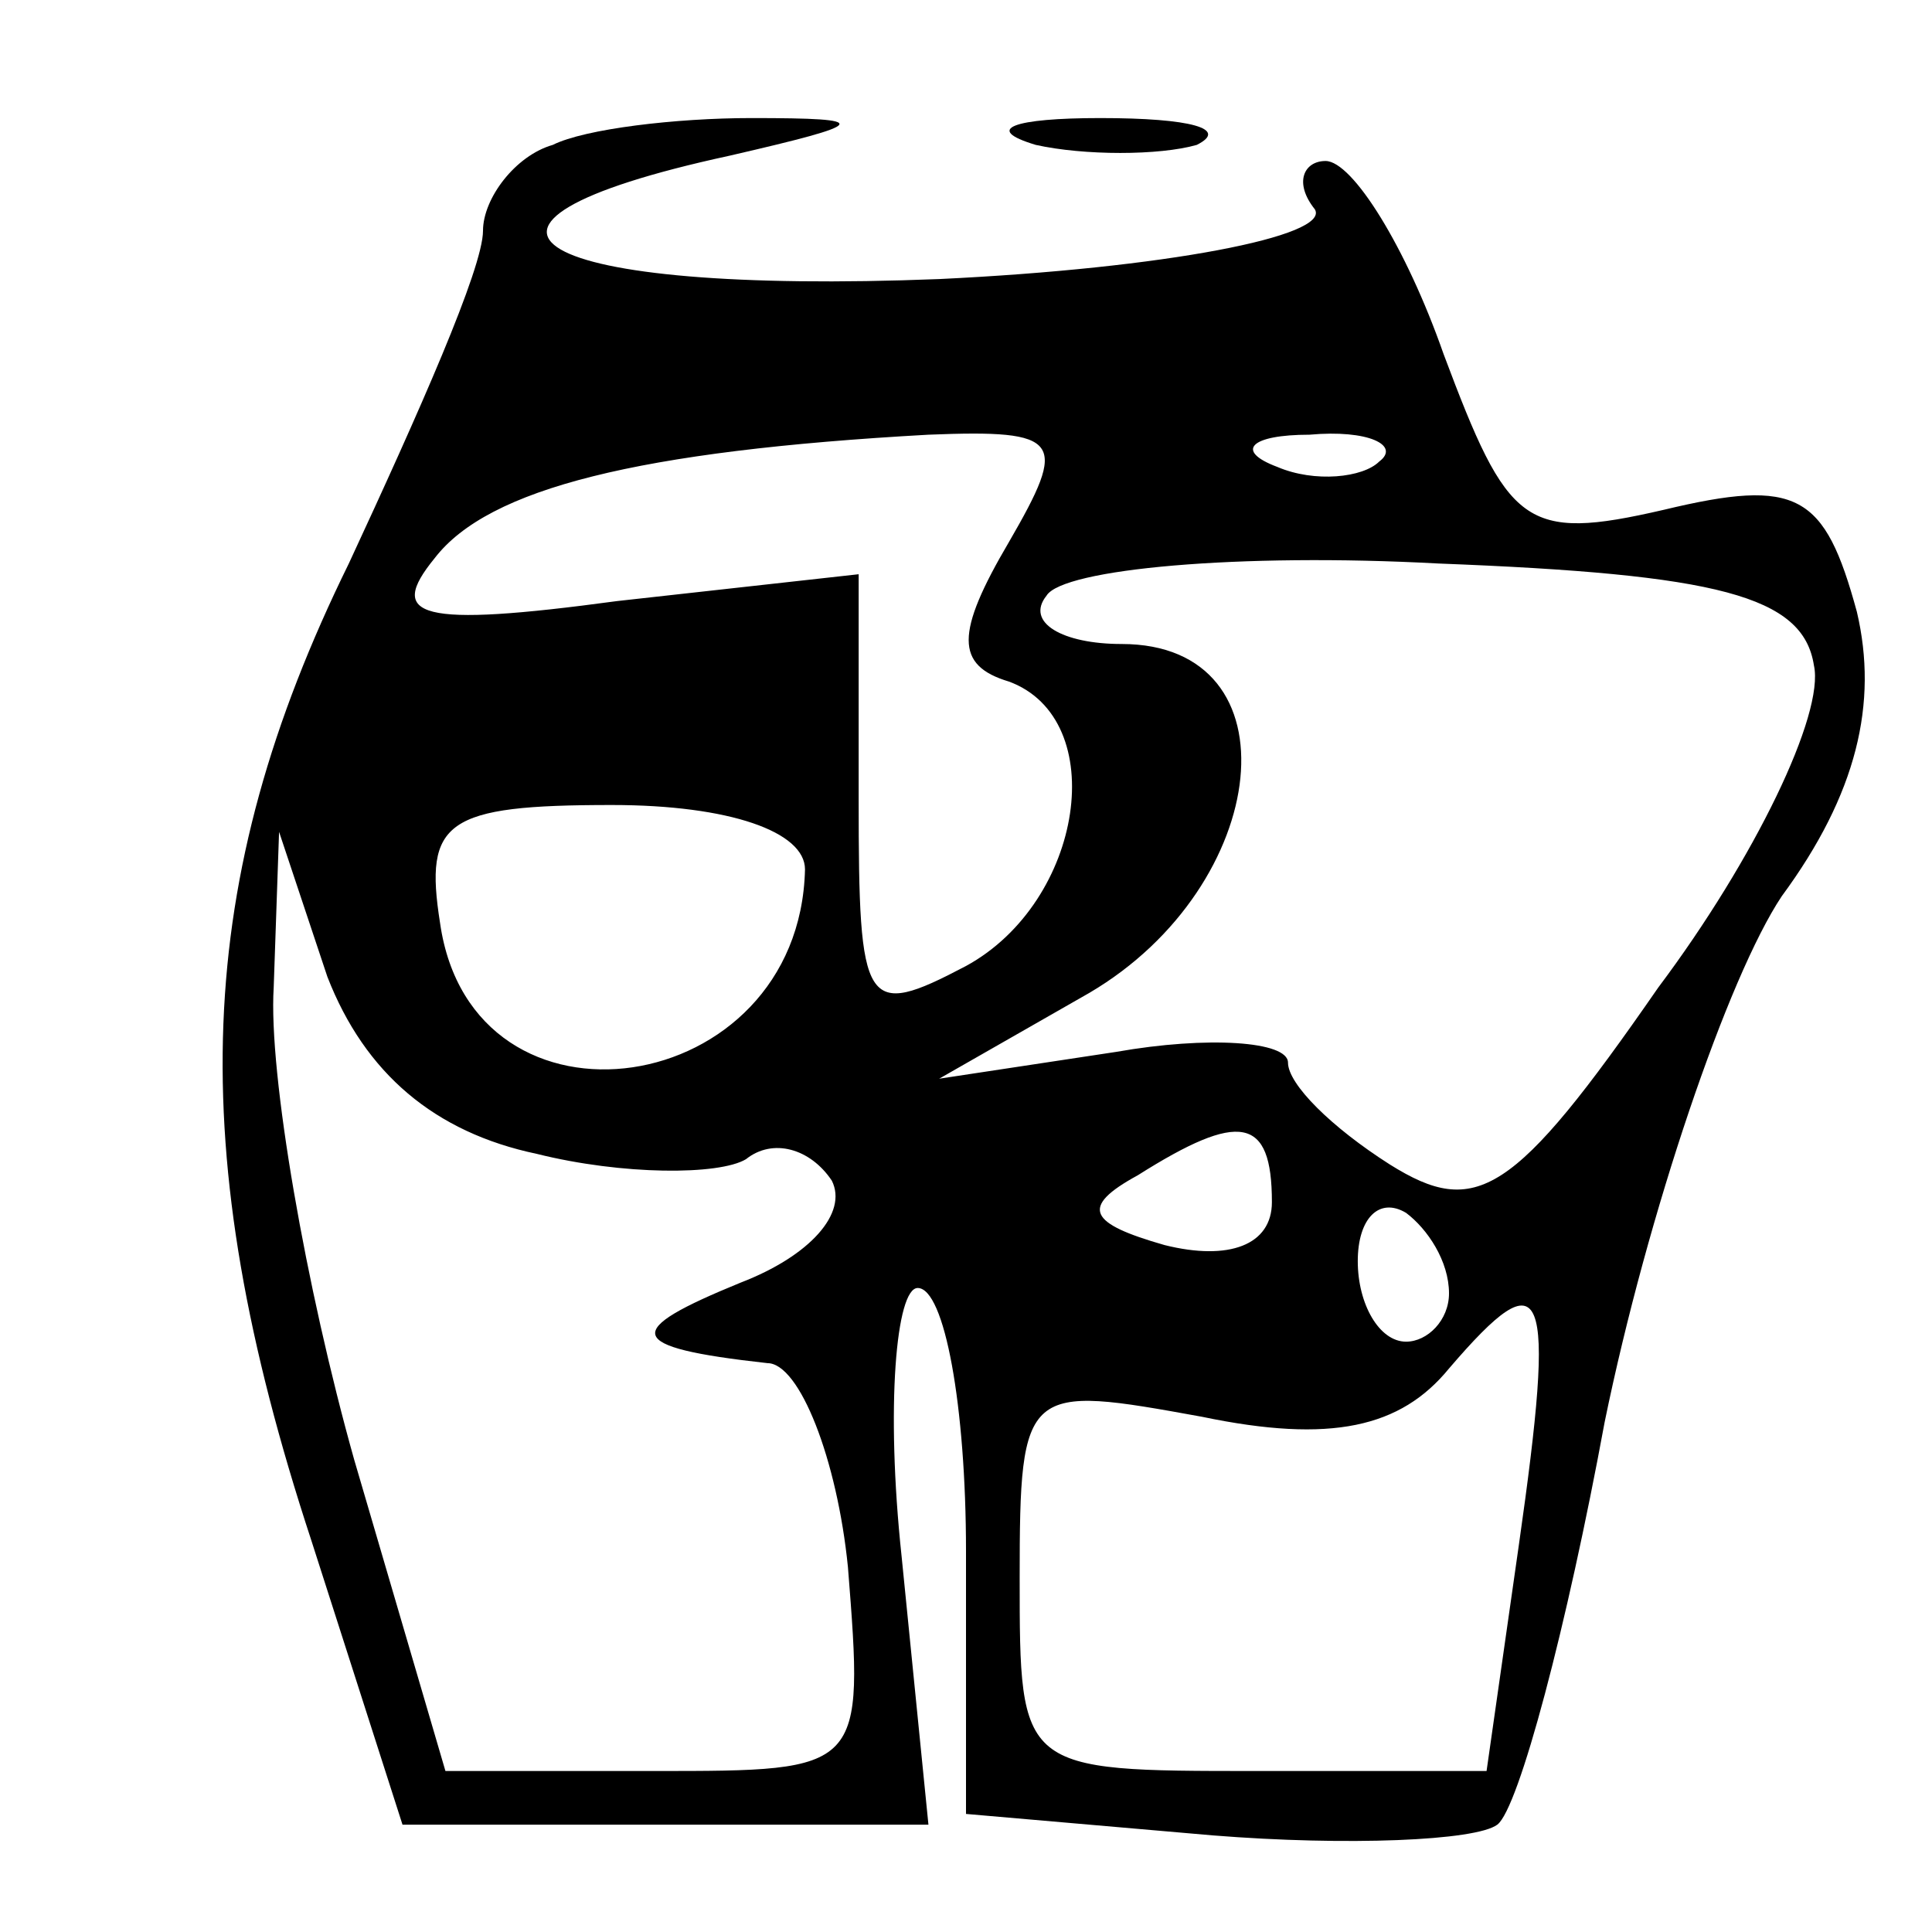 <?xml version="1.0" standalone="no"?>
<!DOCTYPE svg PUBLIC "-//W3C//DTD SVG 20010904//EN"
 "http://www.w3.org/TR/2001/REC-SVG-20010904/DTD/svg10.dtd">
<svg version="1.0" xmlns="http://www.w3.org/2000/svg"
 width="36pt" height="36pt" viewBox="0 0 36 36"
 preserveAspectRatio="xMidYMid meet">

<g transform="translate(0,36) scale(0.1,-0.1)"
fill="#000000" stroke="none">
<path d="M103 333 c-7 -2 -13 -10 -13 -16 0 -7 -12 -34 -25 -62 -29 -59 -31
-109 -7 -182 l17 -53 49 0 49 0 -5 50 c-3 28 -1 50 3 50 5 0 9 -22 9 -49 l0
-49 46 -4 c25 -2 49 -1 53 2 4 3 13 37 20 75 8 39 23 83 33 98 14 19 18 36 14
53 -6 22 -11 25 -36 19 -26 -6 -29 -3 -41 29 -7 20 -17 36 -22 36 -4 0 -6 -4
-2 -9 3 -5 -28 -11 -70 -13 -76 -3 -99 10 -39 23 26 6 27 7 4 7 -14 0 -31 -2
-37 -5z m85 -74 c-10 -17 -10 -23 0 -26 19 -7 14 -41 -8 -53 -19 -10 -20 -8
-20 31 l0 42 -45 -5 c-37 -5 -43 -3 -34 8 10 13 38 20 92 23 25 1 26 -1 15
-20z m69 15 c-3 -3 -12 -4 -19 -1 -8 3 -5 6 6 6 11 1 17 -2 13 -5z m81 -38 c2
-9 -11 -36 -29 -60 -27 -39 -34 -43 -50 -33 -11 7 -19 15 -19 19 0 4 -15 5
-32 2 l-33 -5 28 16 c34 20 39 65 6 65 -11 0 -18 4 -14 9 3 5 36 8 73 6 52 -2
68 -6 70 -19z m-188 -38 c-1 -43 -62 -52 -68 -10 -3 19 1 22 32 22 22 0 36 -5
36 -12z m-50 -53 c16 -4 34 -4 39 -1 5 4 12 2 16 -4 3 -6 -4 -14 -17 -19 -22
-9 -22 -12 5 -15 6 0 13 -18 15 -38 3 -38 3 -38 -36 -38 l-39 0 -17 58 c-9 32
-16 72 -15 88 l1 29 9 -27 c7 -18 20 -29 39 -33z m137 -9 c0 -8 -8 -11 -20 -8
-14 4 -16 7 -5 13 19 12 25 11 25 -5z m33 -17 c0 -5 -4 -9 -8 -9 -5 0 -9 7 -9
15 0 8 4 12 9 9 4 -3 8 -9 8 -15z m13 -47 l-6 -42 -43 0 c-44 0 -44 0 -44 36
0 36 1 36 34 30 24 -5 37 -2 46 9 18 21 20 16 13 -33z"/>
<path d="M193 333 c9 -2 23 -2 30 0 6 3 -1 5 -18 5 -16 0 -22 -2 -12 -5z"/>
</g>
</svg>
